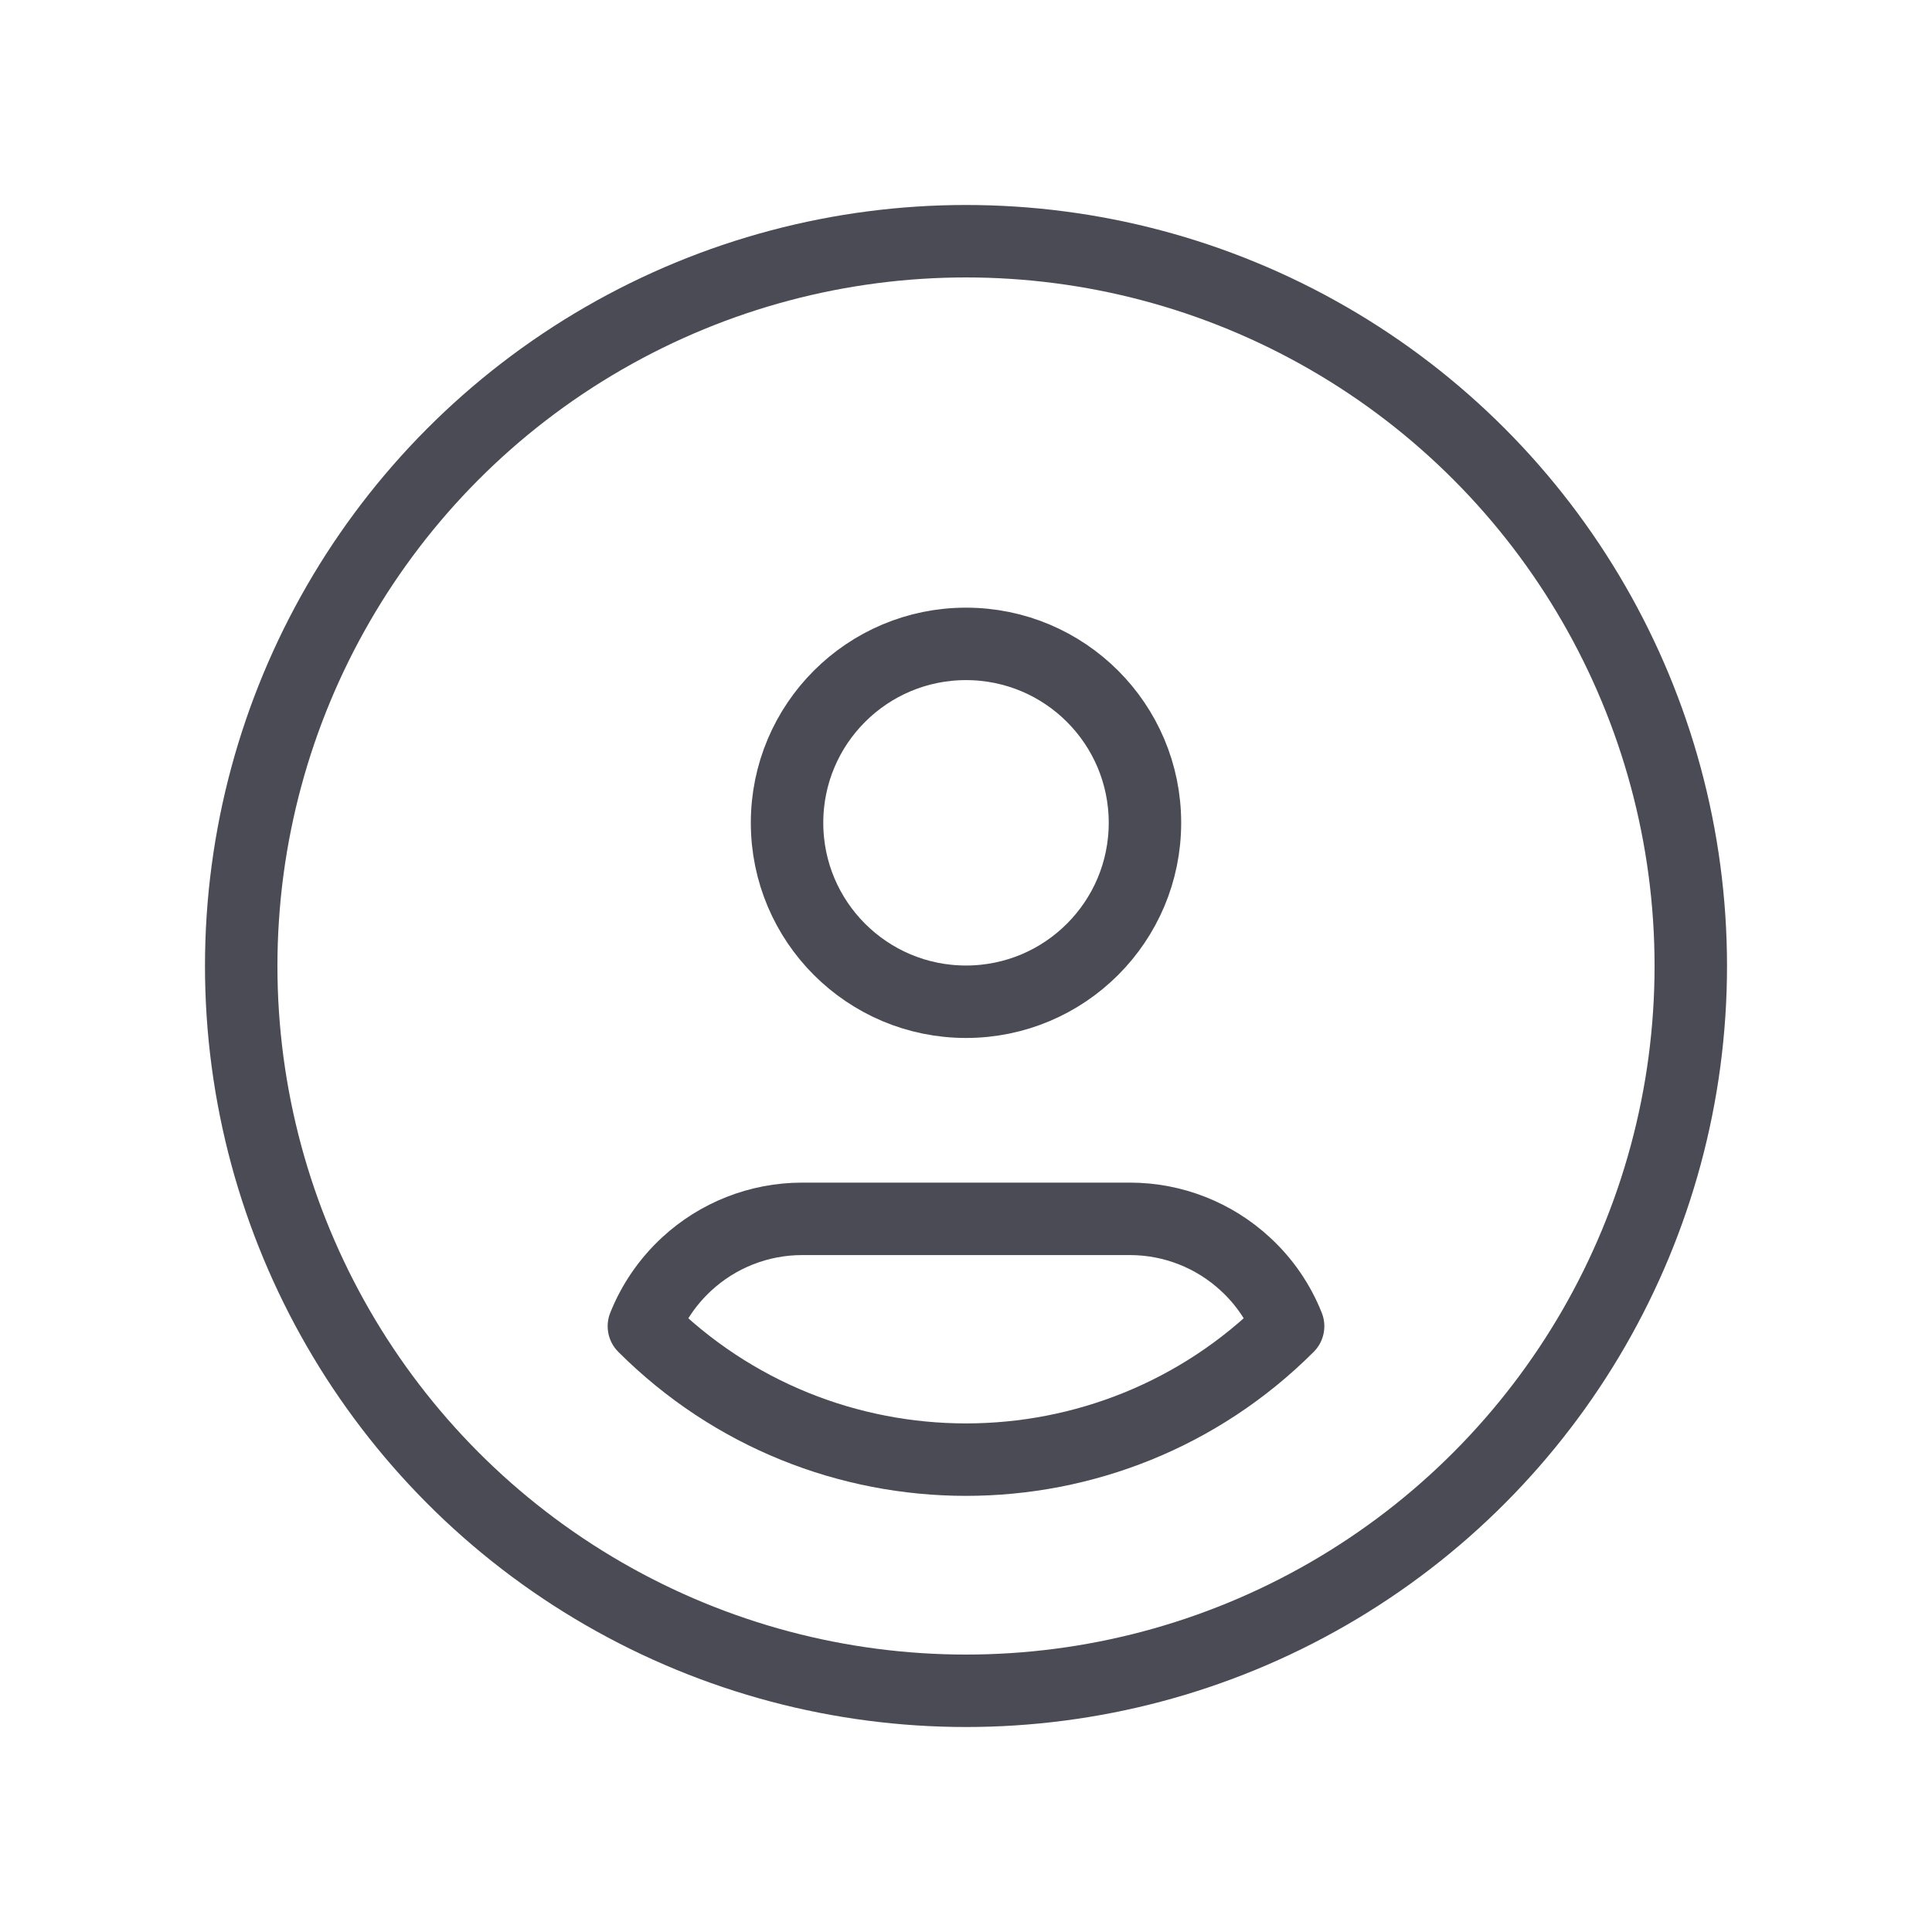 <svg width="40" height="40" viewBox="0 0 40 40" fill="none" xmlns="http://www.w3.org/2000/svg">
<circle cx="20" cy="20" r="15.006" stroke="#4A4B55" stroke-width="1.5" stroke-linecap="round" stroke-linejoin="round"/>
<path d="M20 13.331C22.046 13.331 23.705 14.989 23.705 17.035C23.705 19.082 22.046 20.74 20 20.74C17.954 20.74 16.295 19.082 16.295 17.035C16.295 14.989 17.954 13.331 20 13.331" stroke="#4A4B55" stroke-width="1.5" stroke-linecap="round" stroke-linejoin="round"/>
<path fill-rule="evenodd" clip-rule="evenodd" d="M26.669 27.458C22.986 31.141 17.014 31.141 13.331 27.458C13.525 26.971 13.826 26.533 14.211 26.176C14.861 25.572 15.716 25.236 16.604 25.235H23.398C24.285 25.236 25.139 25.572 25.789 26.176C26.175 26.532 26.476 26.97 26.669 27.458Z" stroke="#4A4B55" stroke-width="1.5" stroke-linecap="round" stroke-linejoin="round"/>
</svg>
